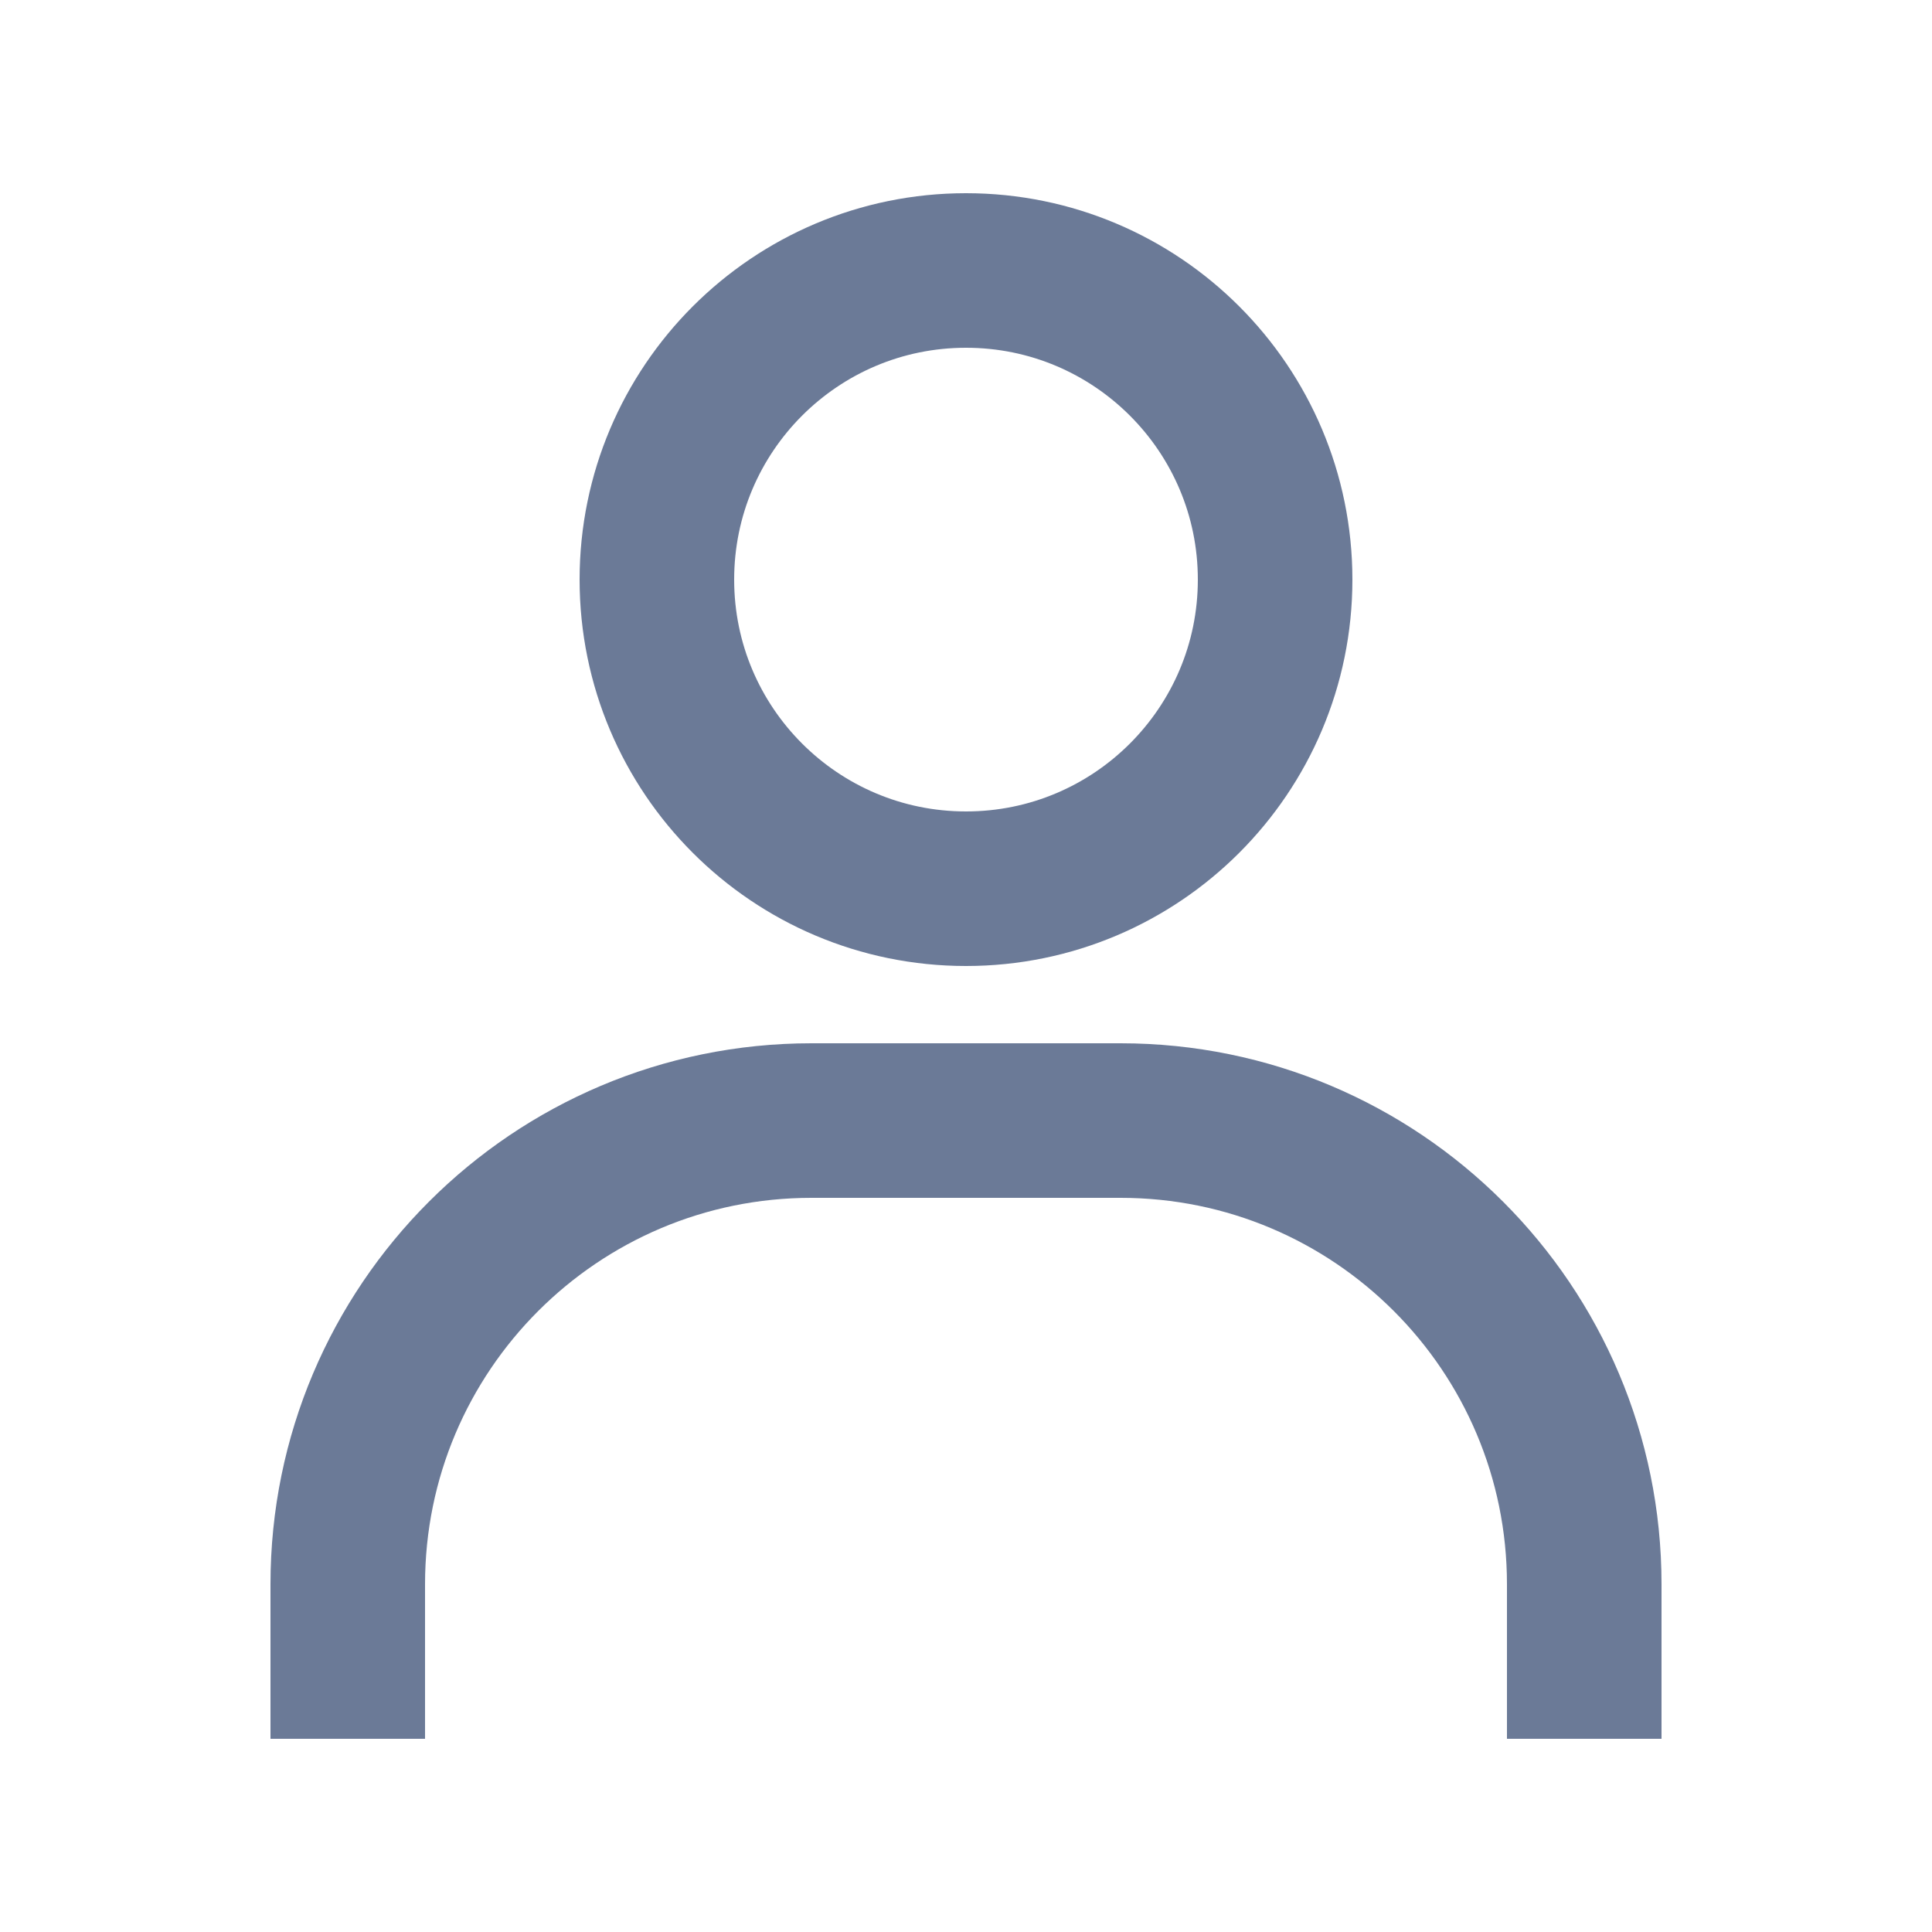 <svg width="24" height="24" viewBox="0 0 25 24" fill="none" xmlns="http://www.w3.org/2000/svg">
<path d="M4.5 21V20C4.5 16.686 7.186 14 10.5 14H14.5C17.814 14 20.5 16.686 20.5 20V21" stroke="#6B7A97" stroke-width="2" stroke-linecap="square"/>
<path d="M12.5 11C10.291 11 8.5 9.209 8.5 7C8.5 4.791 10.291 3 12.5 3C14.709 3 16.5 4.791 16.5 7C16.5 9.209 14.709 11 12.5 11Z" stroke="#6B7A97" stroke-width="2" stroke-linecap="round"/>
</svg>
